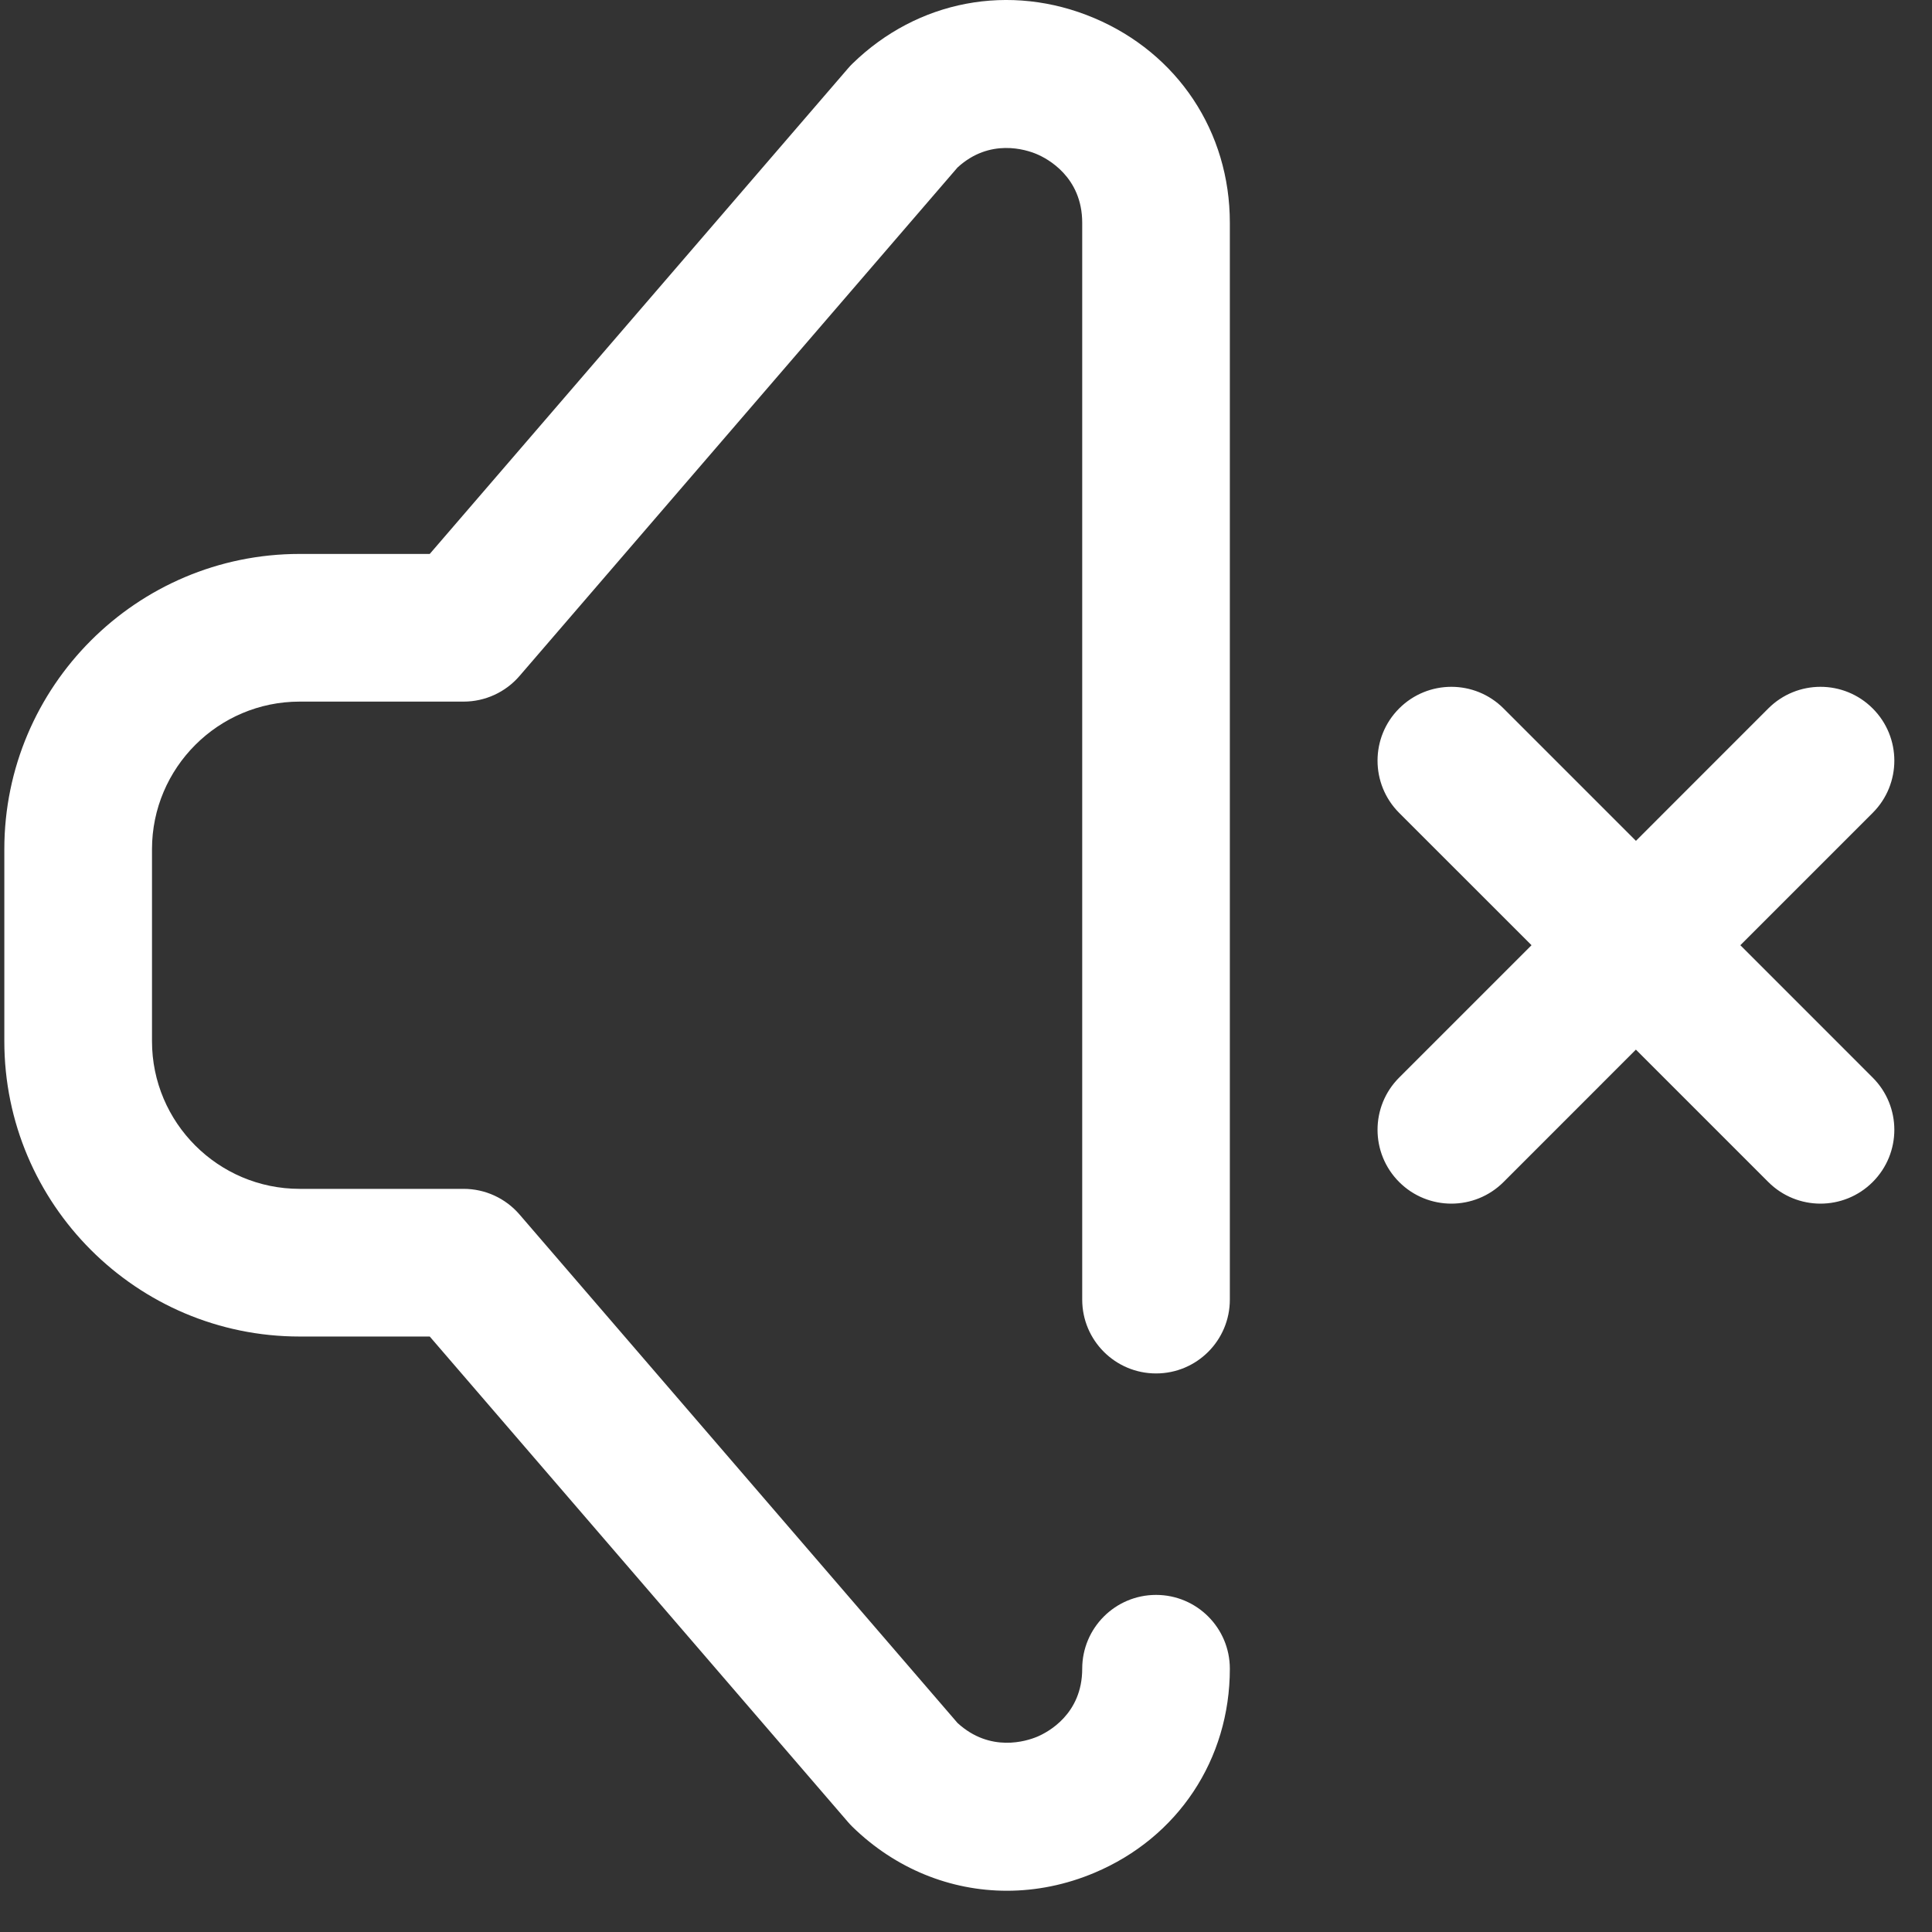 <svg width="46" height="46" viewBox="0 0 46 46" fill="none" xmlns="http://www.w3.org/2000/svg">
<rect x="0" y="0" width="46" height="46" fill="#333333" stroke="none"/>
<path d="M44.588 25.657C45.275 26.344 45.275 27.456 44.588 28.143C44.245 28.486 43.795 28.658 43.345 28.658C42.895 28.658 42.445 28.486 42.102 28.143L38.95 24.991L35.799 28.143C35.456 28.486 35.006 28.658 34.556 28.658C34.106 28.658 33.656 28.486 33.313 28.143C32.627 27.456 32.627 26.343 33.313 25.657L36.465 22.505L33.313 19.354C32.627 18.667 32.627 17.554 33.313 16.868C34 16.181 35.113 16.181 35.799 16.868L38.951 20.02L42.102 16.868C42.789 16.181 43.902 16.181 44.588 16.868C45.275 17.554 45.275 18.667 44.588 19.354L41.437 22.505L44.588 25.657ZM26.047 0.428C24.051 -0.413 21.847 0.003 20.296 1.516C20.26 1.551 20.225 1.588 20.192 1.627L10.232 13.189H7.134C3.257 13.189 0.103 16.343 0.103 20.22V24.791C0.103 28.668 3.257 31.822 7.134 31.822H10.232L20.192 43.384C20.225 43.422 20.26 43.46 20.296 43.495C21.321 44.495 22.629 45.018 23.974 45.018C24.671 45.018 25.379 44.877 26.061 44.589C28.048 43.751 29.282 41.89 29.282 39.732C29.282 38.761 28.496 37.974 27.525 37.974C26.554 37.974 25.767 38.761 25.767 39.732C25.767 40.814 24.947 41.244 24.696 41.35C24.445 41.455 23.578 41.738 22.798 41.023L12.37 28.917C12.036 28.529 11.55 28.306 11.038 28.306H7.134C5.196 28.306 3.619 26.729 3.619 24.791V20.22C3.619 18.282 5.196 16.705 7.134 16.705H11.038C11.55 16.705 12.036 16.482 12.37 16.094L22.798 3.988C23.569 3.281 24.431 3.563 24.681 3.668C24.936 3.775 25.767 4.211 25.767 5.305V30.943C25.767 31.914 26.554 32.701 27.525 32.701C28.496 32.701 29.282 31.914 29.282 30.943V5.305C29.283 3.138 28.043 1.27 26.047 0.428Z" fill="white"/>
</svg>
